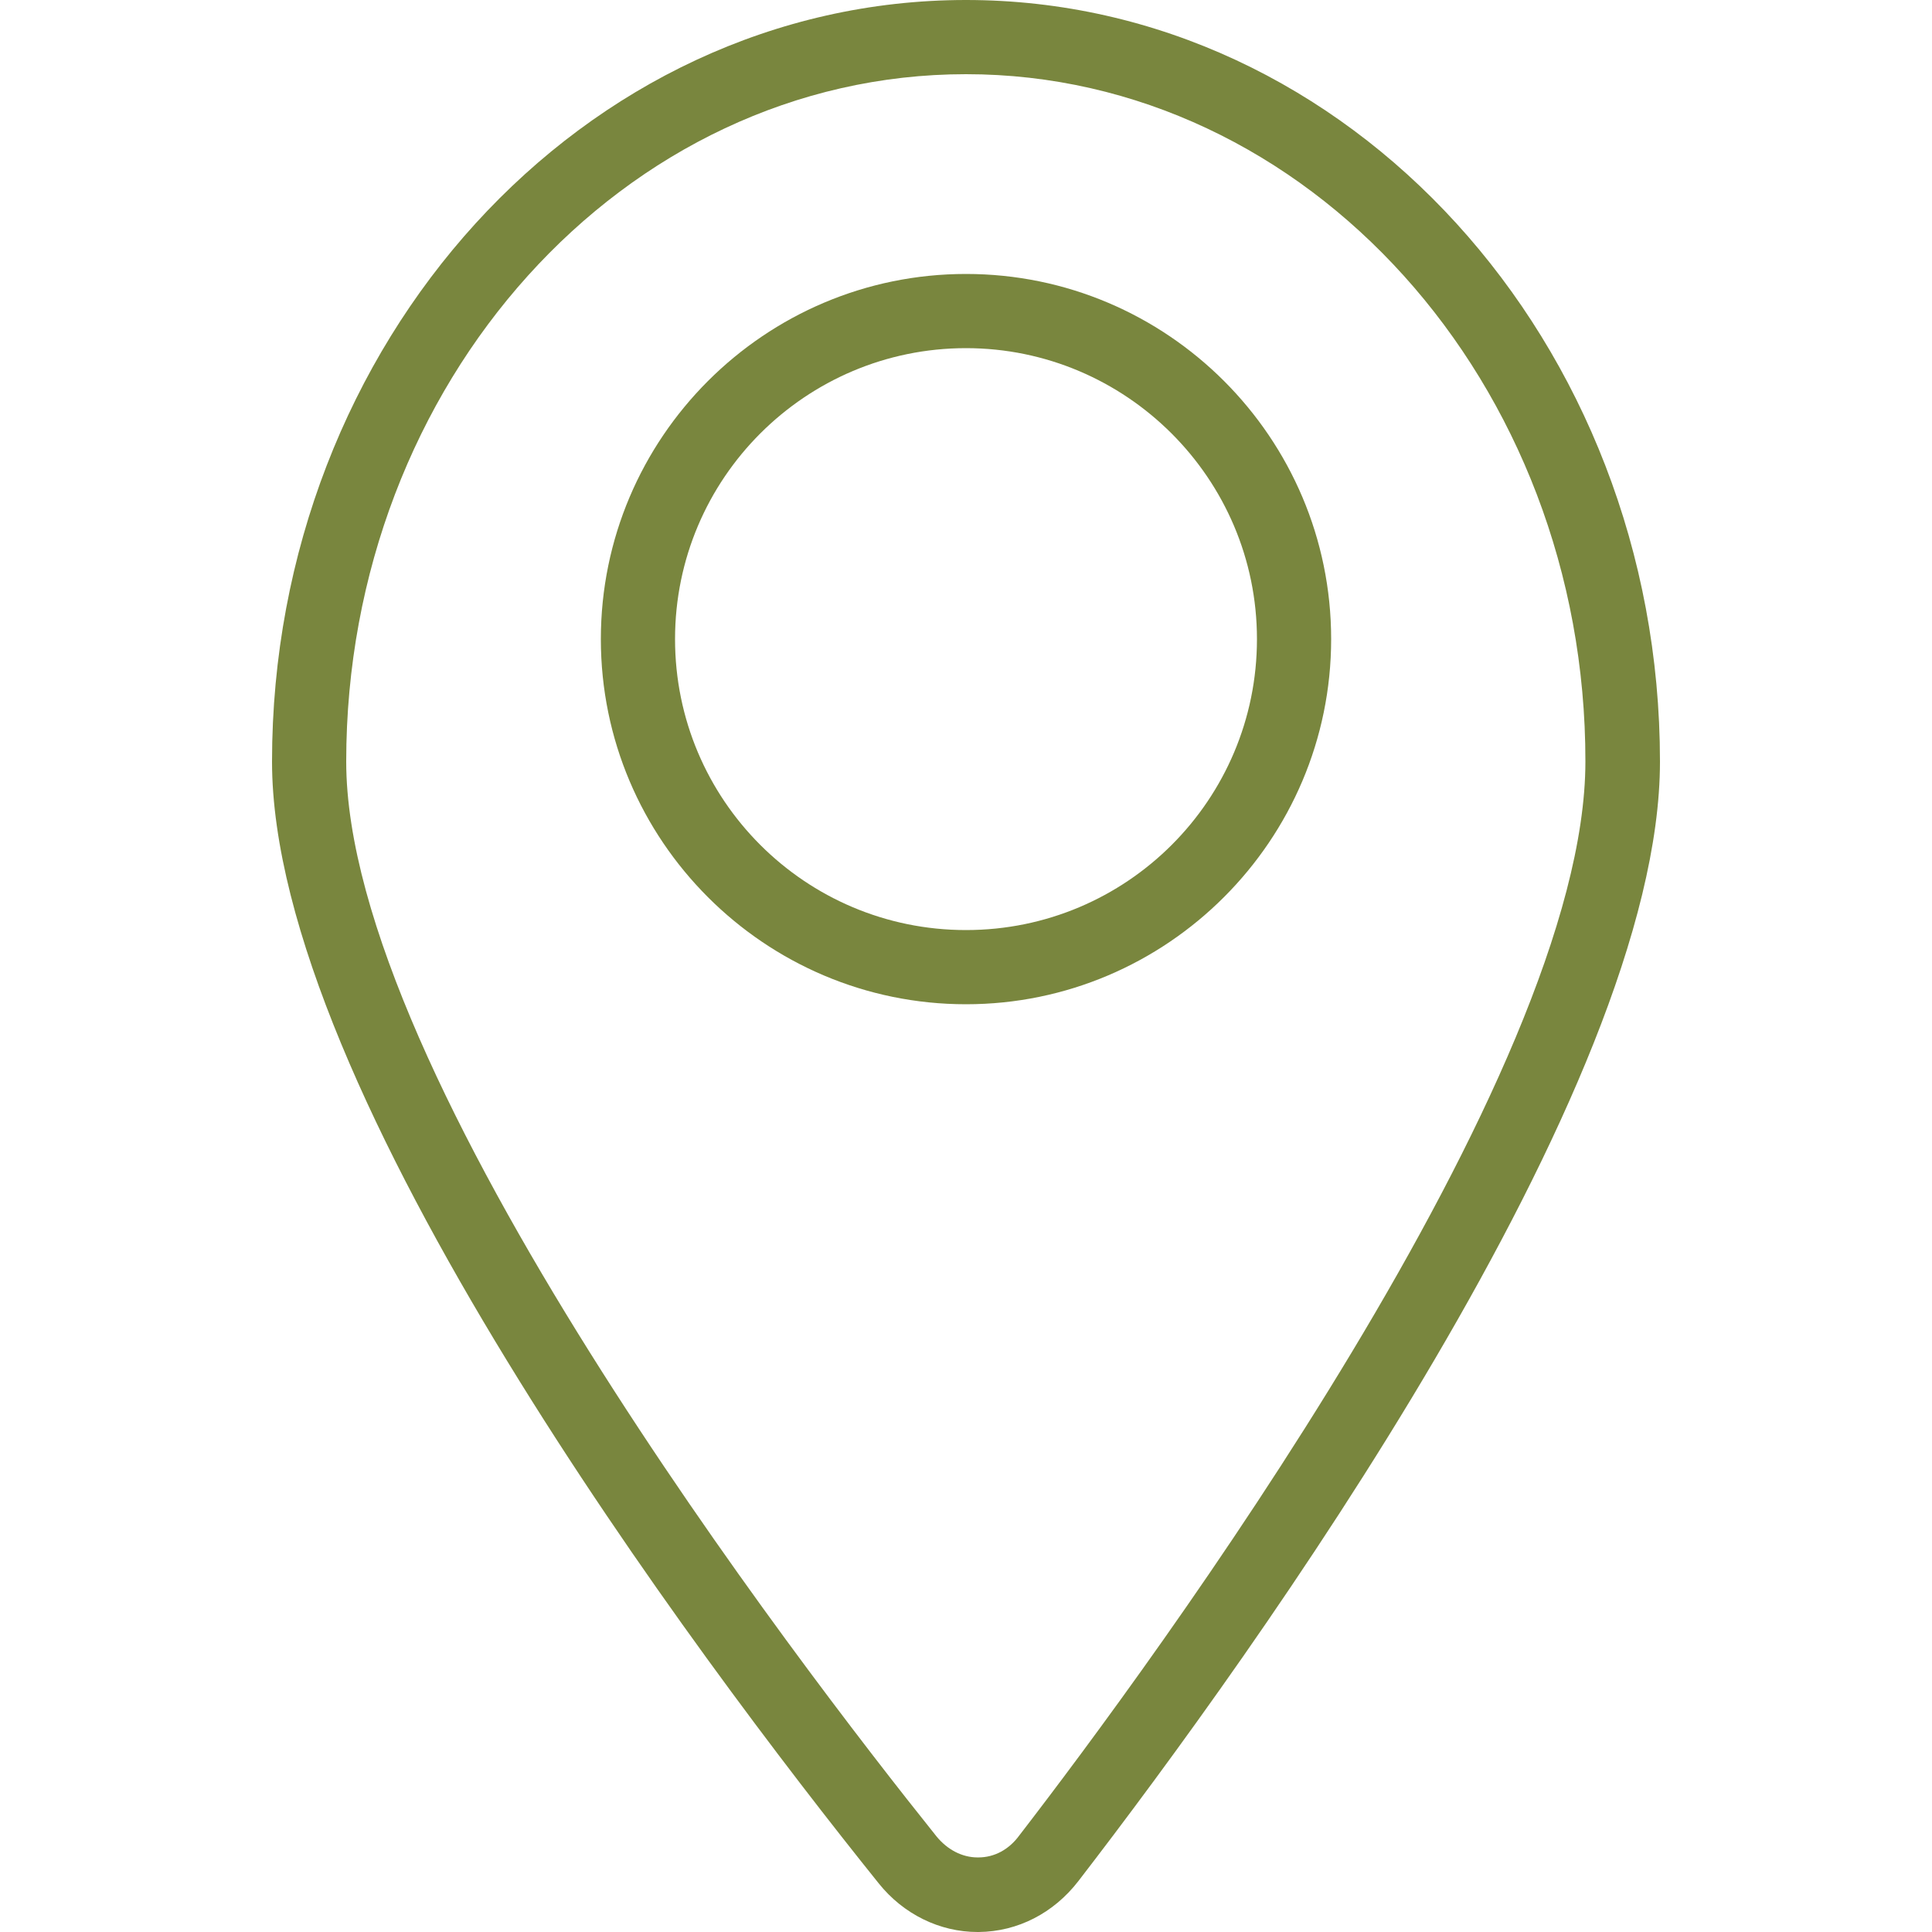 <?xml version="1.0" encoding="utf-8"?>
<!-- Generator: Adobe Illustrator 23.0.2, SVG Export Plug-In . SVG Version: 6.00 Build 0)  -->
<svg version="1.1" id="Layer_1" xmlns="http://www.w3.org/2000/svg" xmlns:xlink="http://www.w3.org/1999/xlink" x="0px" y="0px"
	 viewBox="0 0 500 500" style="enable-background:new 0 0 500 500;" xml:space="preserve">
<style type="text/css">
	.st0{fill:#79863E;}
</style>
<g>
	<g>
		<g>
			<path class="st0" d="M250,259.9c-52.1,0-94.5-42.4-94.5-94.5s42.4-94.5,94.5-94.5s94.5,42.4,94.5,94.5
				C344.5,217.4,302.1,259.9,250,259.9z M250,90.1c-41.5,0-75.3,33.7-75.3,75.3s33.7,75.3,75.3,75.3s75.3-33.7,75.3-75.3
				S291.4,90.1,250,90.1z"/>
		</g>
	</g>
	<g>
		<g>
			<path class="st0" d="M253,500c-9.8,0-19.2-4.6-25.6-12.6c-47.3-58.9-157-205.2-157-290.3C70.4,88.5,151,0,250,0
				s179.6,88.5,179.6,197.1c0,84.9-105.2,230.9-150.5,289.7c-6.4,8.3-15.7,13.1-25.8,13.2C253.3,500,253.1,500,253,500z M250,19.2
				C161.5,19.2,89.6,99,89.6,197.1c0,81.2,117,233.5,152.8,278.2c2.8,3.4,6.6,5.4,10.6,5.4c0.1,0,0.1,0,0.2,0c4.1,0,7.9-2,10.6-5.7
				c34.4-44.6,146.5-196.7,146.5-277.9C410.4,99.1,338.4,19.2,250,19.2z"/>
		</g>
	</g>
</g>
</svg>
